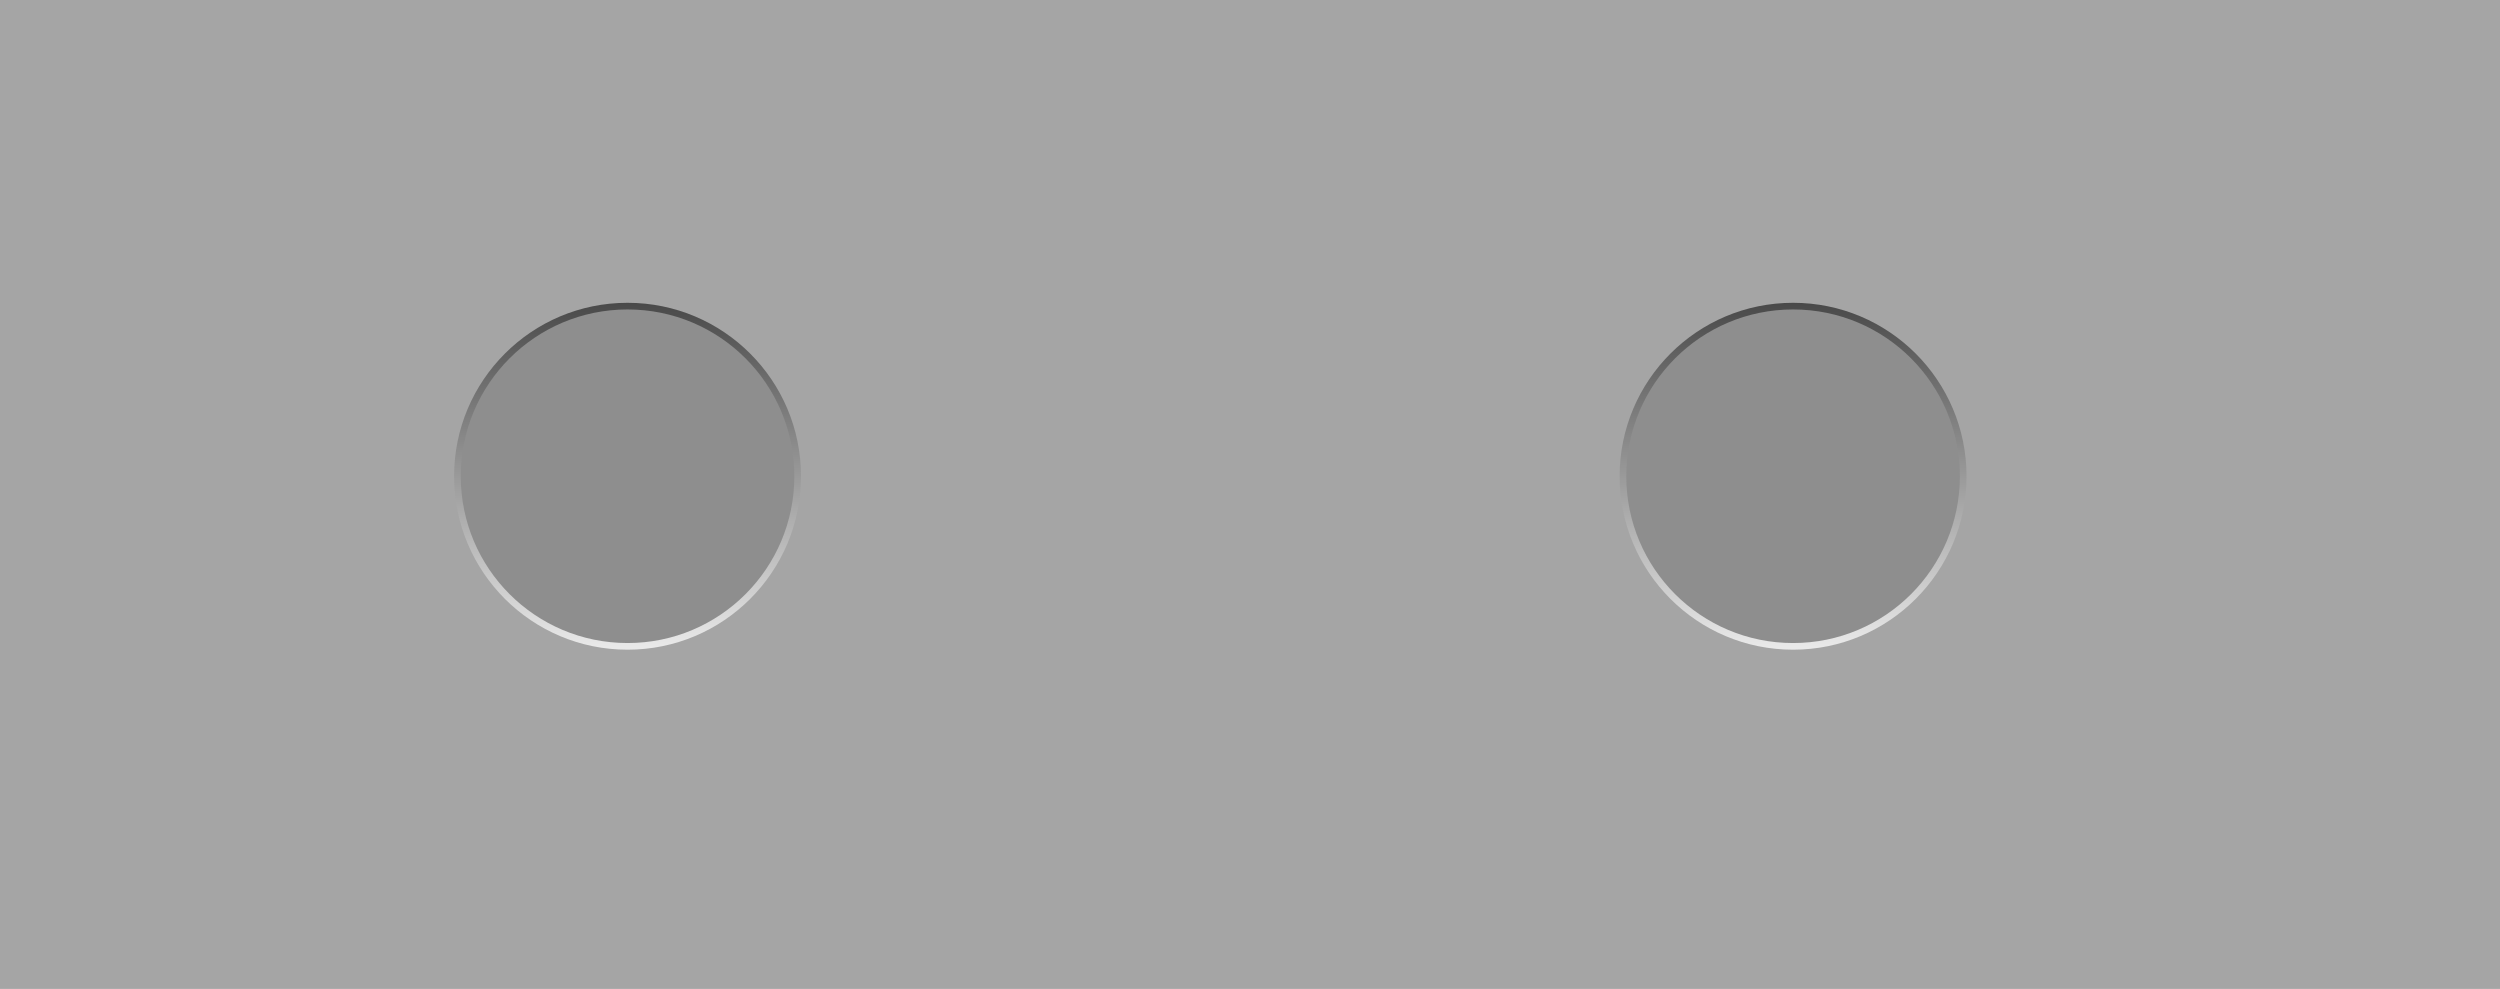 <?xml version="1.0" encoding="utf-8"?>
<!-- Generator: Adobe Illustrator 21.0.0, SVG Export Plug-In . SVG Version: 6.00 Build 0)  -->
<svg version="1.1" id="图层_1" xmlns="http://www.w3.org/2000/svg" xmlns:xlink="http://www.w3.org/1999/xlink" x="0px" y="0px"
	 width="1275.6px" height="504.6px" viewBox="0 0 1275.6 504.6" enable-background="new 0 0 1275.6 504.6" xml:space="preserve">
<rect id="XMLID_10092_" fill="#A5A5A5" width="1275.6" height="504.6"/>
<linearGradient id="XMLID_100_" gradientUnits="userSpaceOnUse" x1="231.659" y1="242.955" x2="408.65" y2="242.955" gradientTransform="matrix(4.489700e-11 -1 1 4.489700e-11 77.199 563.109)">
	<stop  offset="0" style="stop-color:#EAEAEA"/>
	<stop  offset="1" style="stop-color:#494949"/>
</linearGradient>
<circle id="XMLID_6994_" fill="url(#XMLID_100_)" cx="320.2" cy="243" r="88.5"/>
<circle id="XMLID_10093_" fill="#8E8E8E" cx="320.2" cy="243" r="85.1"/>
<linearGradient id="XMLID_101_" gradientUnits="userSpaceOnUse" x1="231.659" y1="837.705" x2="408.65" y2="837.705" gradientTransform="matrix(4.489700e-11 -1 1 4.489700e-11 77.199 563.109)">
	<stop  offset="0" style="stop-color:#EAEAEA"/>
	<stop  offset="1" style="stop-color:#494949"/>
</linearGradient>
<circle id="XMLID_10098_" fill="url(#XMLID_101_)" cx="914.9" cy="243" r="88.5"/>
<circle id="XMLID_10095_" fill="#8E8E8E" cx="914.9" cy="243" r="85.1"/>
</svg>

